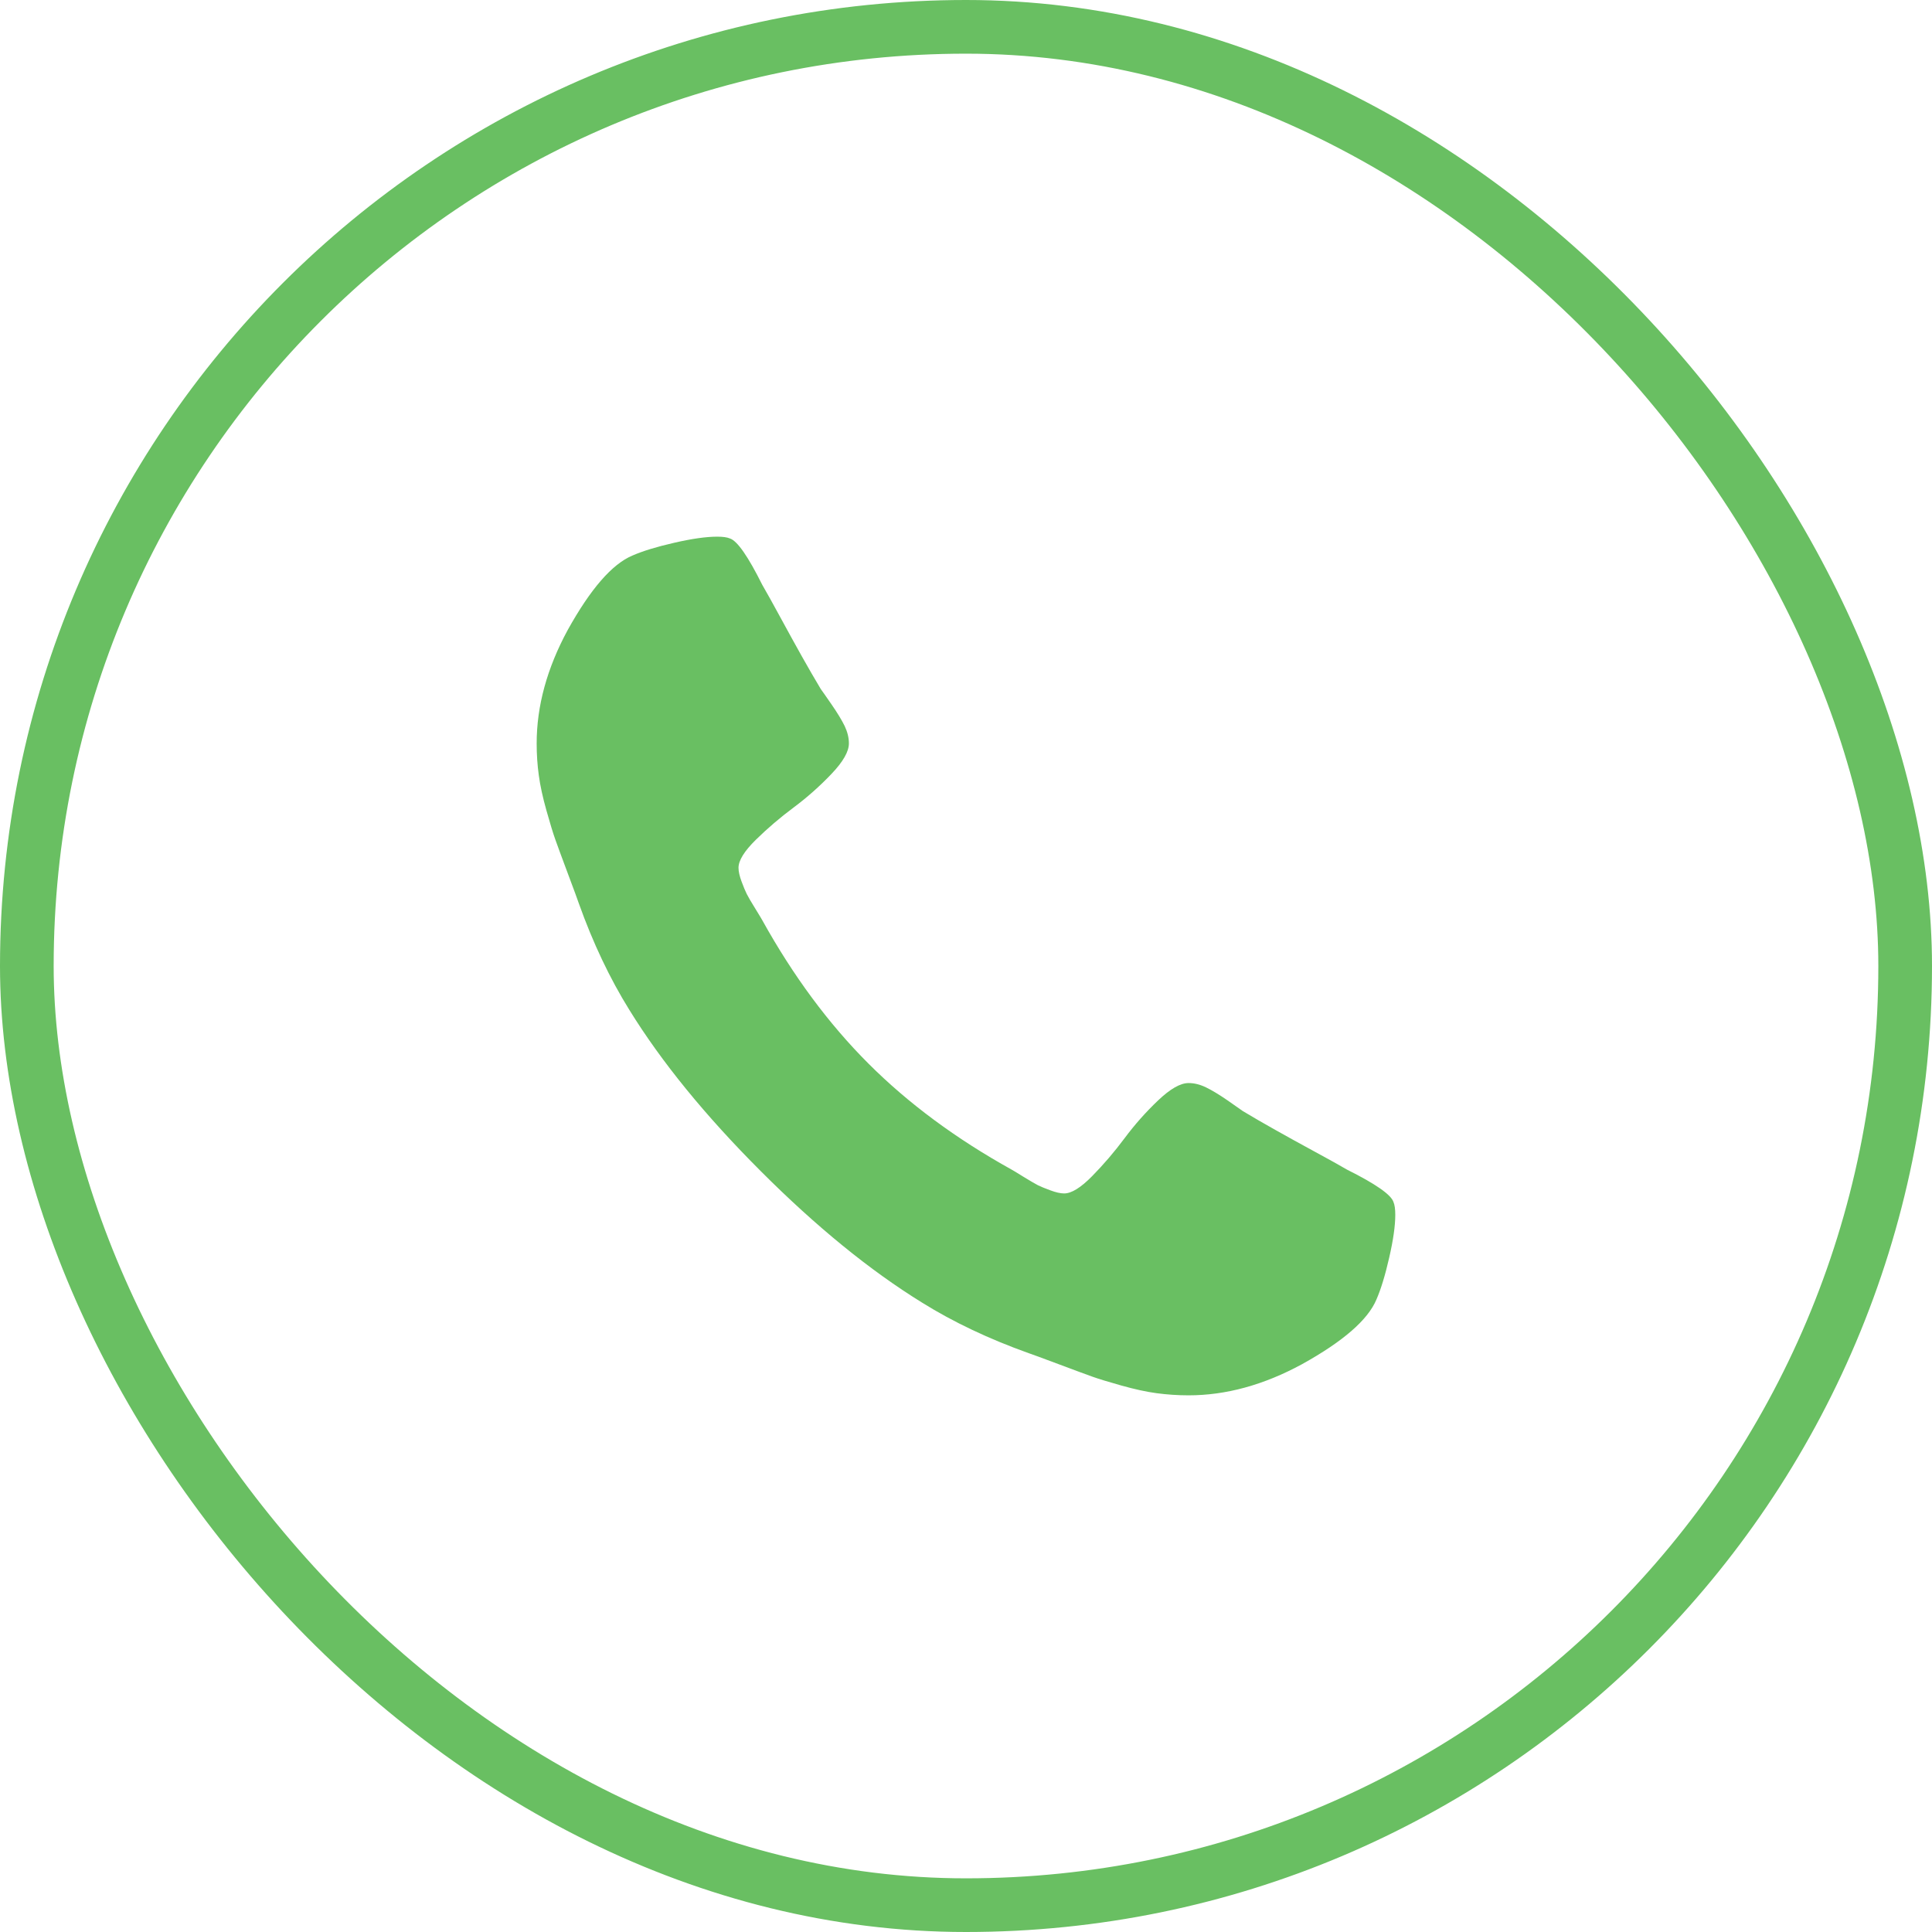 <svg width="36" height="36" viewBox="0 0 36 36" fill="none" xmlns="http://www.w3.org/2000/svg">
<rect x="0.5" y="0.5" width="35" height="35" rx="17.5" stroke="#69BF62"/>
<path d="M25.965 22.397C25.92 22.261 25.632 22.06 25.101 21.795C24.958 21.711 24.753 21.598 24.488 21.454C24.223 21.31 23.982 21.177 23.767 21.056C23.55 20.935 23.348 20.817 23.159 20.704C23.128 20.681 23.034 20.615 22.875 20.505C22.715 20.395 22.581 20.314 22.471 20.261C22.361 20.208 22.253 20.181 22.147 20.181C21.995 20.181 21.806 20.289 21.579 20.505C21.352 20.721 21.143 20.956 20.954 21.21C20.765 21.464 20.564 21.698 20.352 21.914C20.14 22.13 19.966 22.238 19.829 22.238C19.761 22.238 19.676 22.219 19.574 22.181C19.471 22.144 19.394 22.111 19.34 22.085C19.288 22.058 19.197 22.005 19.068 21.926C18.939 21.846 18.867 21.802 18.852 21.795C17.814 21.219 16.924 20.56 16.182 19.818C15.439 19.075 14.78 18.185 14.204 17.147C14.197 17.132 14.153 17.06 14.074 16.931C13.994 16.802 13.941 16.712 13.915 16.659C13.888 16.605 13.856 16.528 13.818 16.426C13.78 16.323 13.761 16.238 13.761 16.17C13.761 16.034 13.869 15.859 14.085 15.647C14.301 15.435 14.536 15.234 14.79 15.045C15.043 14.856 15.278 14.647 15.494 14.42C15.71 14.193 15.818 14.004 15.818 13.852C15.818 13.746 15.791 13.638 15.739 13.528C15.685 13.418 15.604 13.284 15.494 13.125C15.384 12.966 15.318 12.871 15.295 12.841C15.182 12.651 15.064 12.449 14.943 12.233C14.822 12.017 14.689 11.776 14.545 11.511C14.401 11.246 14.288 11.042 14.204 10.898C13.939 10.367 13.739 10.079 13.602 10.034C13.549 10.011 13.47 10 13.364 10C13.159 10 12.892 10.038 12.562 10.114C12.233 10.189 11.973 10.269 11.784 10.352C11.405 10.511 11.004 10.973 10.579 11.738C10.193 12.45 10 13.155 10 13.852C10 14.056 10.013 14.255 10.04 14.448C10.066 14.642 10.114 14.86 10.182 15.102C10.25 15.344 10.305 15.524 10.347 15.642C10.388 15.759 10.466 15.969 10.579 16.272C10.693 16.575 10.761 16.761 10.784 16.829C11.049 17.572 11.364 18.234 11.727 18.818C12.325 19.787 13.142 20.789 14.176 21.823C15.21 22.858 16.212 23.674 17.181 24.272C17.765 24.636 18.428 24.95 19.17 25.215C19.238 25.238 19.424 25.306 19.727 25.42C20.03 25.534 20.24 25.611 20.357 25.653C20.475 25.695 20.655 25.75 20.897 25.818C21.14 25.886 21.357 25.934 21.55 25.96C21.744 25.986 21.943 26 22.147 26C22.844 26 23.549 25.807 24.261 25.42C25.026 24.996 25.488 24.595 25.647 24.216C25.73 24.026 25.81 23.767 25.885 23.437C25.961 23.108 25.999 22.841 25.999 22.636C25.999 22.53 25.988 22.451 25.965 22.397Z" fill="#69BF62"/>
</svg>
